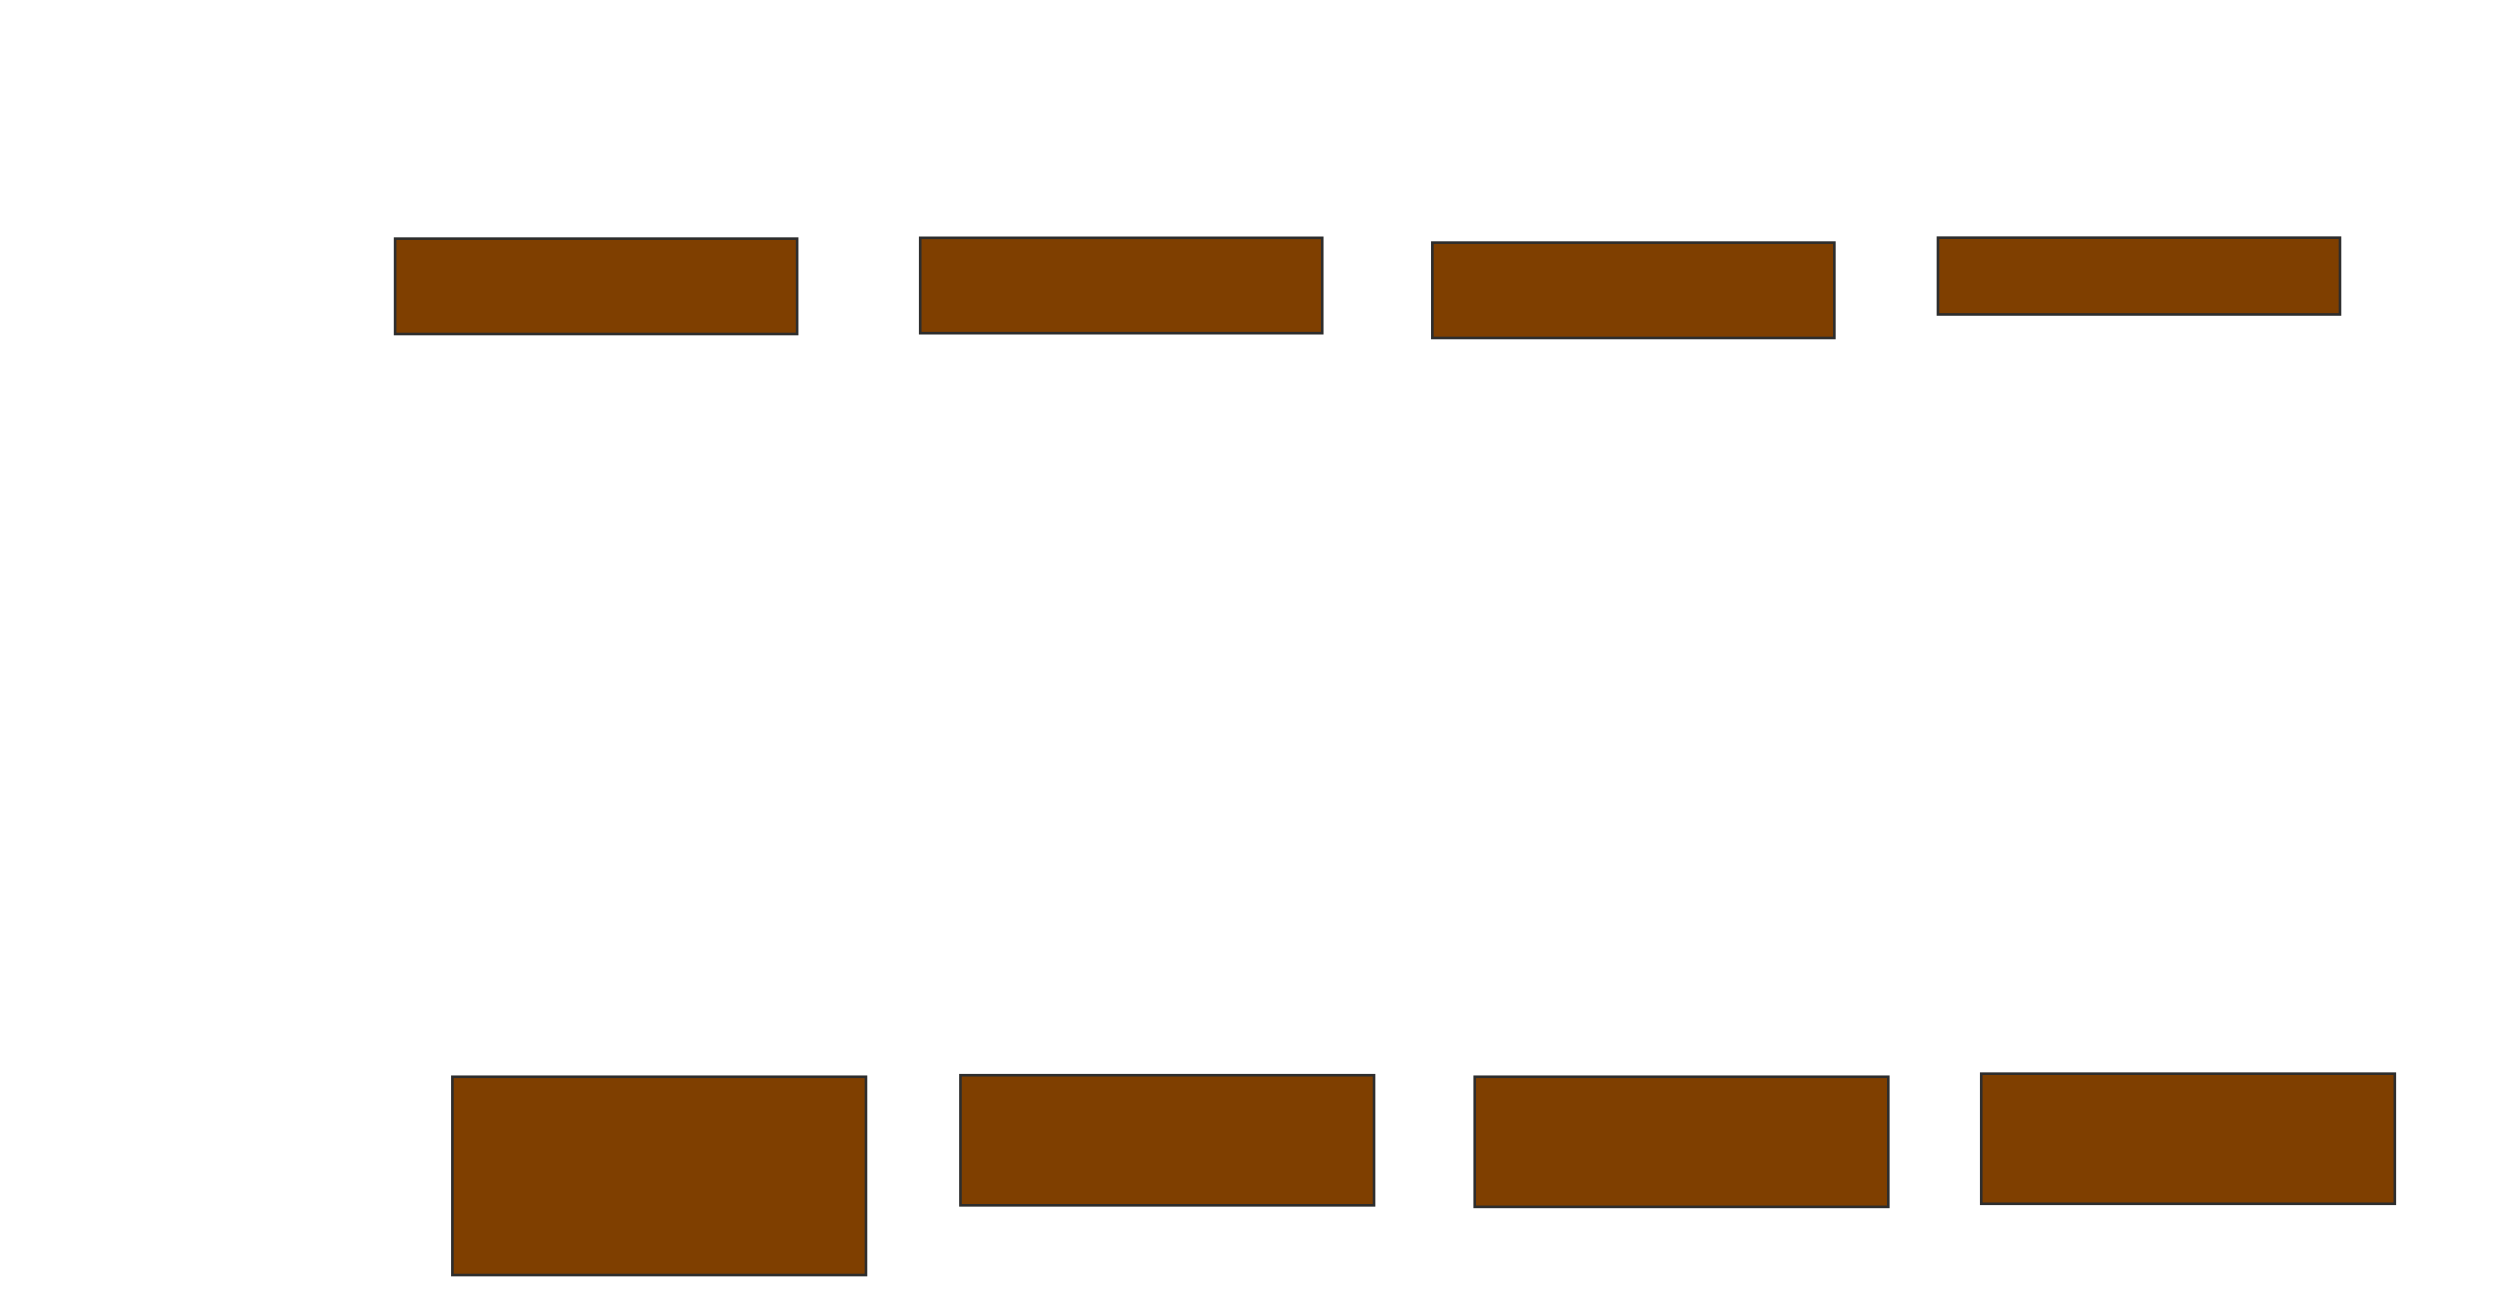 <svg xmlns="http://www.w3.org/2000/svg" width="955" height="494">
 <!-- Created with Image Occlusion Enhanced -->
 <g>
  <title>Labels</title>
 </g>
 <g>
  <title>Masks</title>
  
  <g id="ec97802642884e30be6e430ad8f176d1-ao-1">
   <g>
    <rect height="36.429" width="153.571" y="92.679" x="547.156" stroke="#2D2D2D" fill="#7f3f00"/>
    <rect height="36.429" width="153.571" y="90.849" x="351.522" stroke="#2D2D2D" fill="#7f3f00"/>
   </g>
   <g>
    <rect stroke="#2D2D2D" height="49.704" width="157.988" y="410.734" x="366.894" stroke-linecap="null" stroke-linejoin="null" stroke-dasharray="null" fill="#7f3f00"/>
    <rect stroke="#2D2D2D" height="49.704" width="157.988" y="411.325" x="563.343" stroke-linecap="null" stroke-linejoin="null" stroke-dasharray="null" fill="#7f3f00"/>
   </g>
  </g>
  <g id="ec97802642884e30be6e430ad8f176d1-ao-2">
   <rect height="36.429" width="153.571" y="91.161" x="150.931" stroke="#2D2D2D" fill="#7f3f00"/>
   <rect height="75.74" width="157.988" y="411.325" x="172.811" stroke-linecap="null" stroke-linejoin="null" stroke-dasharray="null" stroke="#2D2D2D" fill="#7f3f00"/>
  </g>
  <g id="ec97802642884e30be6e430ad8f176d1-ao-3">
   <rect stroke="#2D2D2D" height="29.328" width="153.571" y="90.794" x="740.301" fill="#7f3f00"/>
   <rect stroke="#2D2D2D" height="49.704" width="157.988" y="410.142" x="756.834" stroke-linecap="null" stroke-linejoin="null" stroke-dasharray="null" fill="#7f3f00"/>
  </g>
 </g>
</svg>